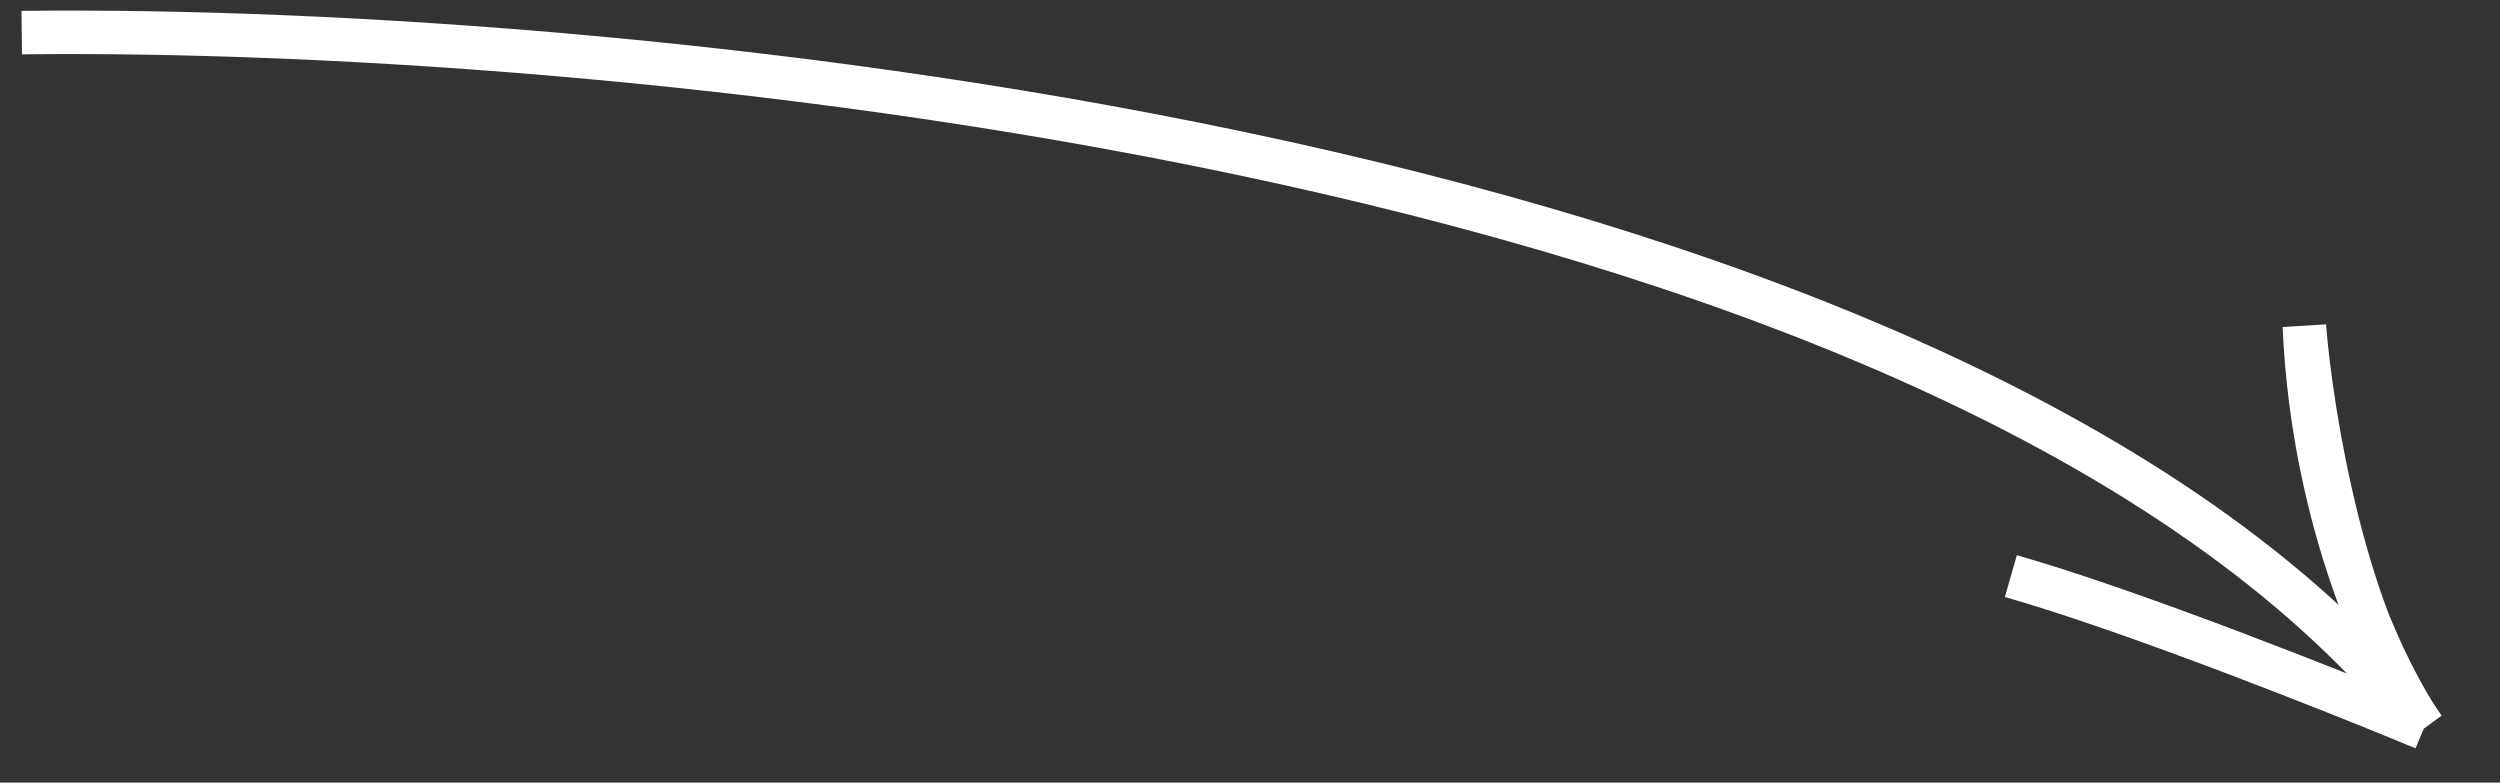 <svg width="115" height="36" viewBox="0 0 115 36" fill="none" xmlns="http://www.w3.org/2000/svg">
<rect x="0" y="0" width="115" height="36" fill="#333333" stroke="none"/>
<path d="M1 1.5C29.167 1.167 90.7 7.1 111.5 33.5M111.5 33.5C109.833 31.167 106.4 24.2 106 15C106.333 19.167 107.9 28.7 111.5 33.5ZM111.5 33.5C107.5 31.834 98.1 28.1 92.5 26.5" stroke="white" stroke-width="2"/>
</svg>
